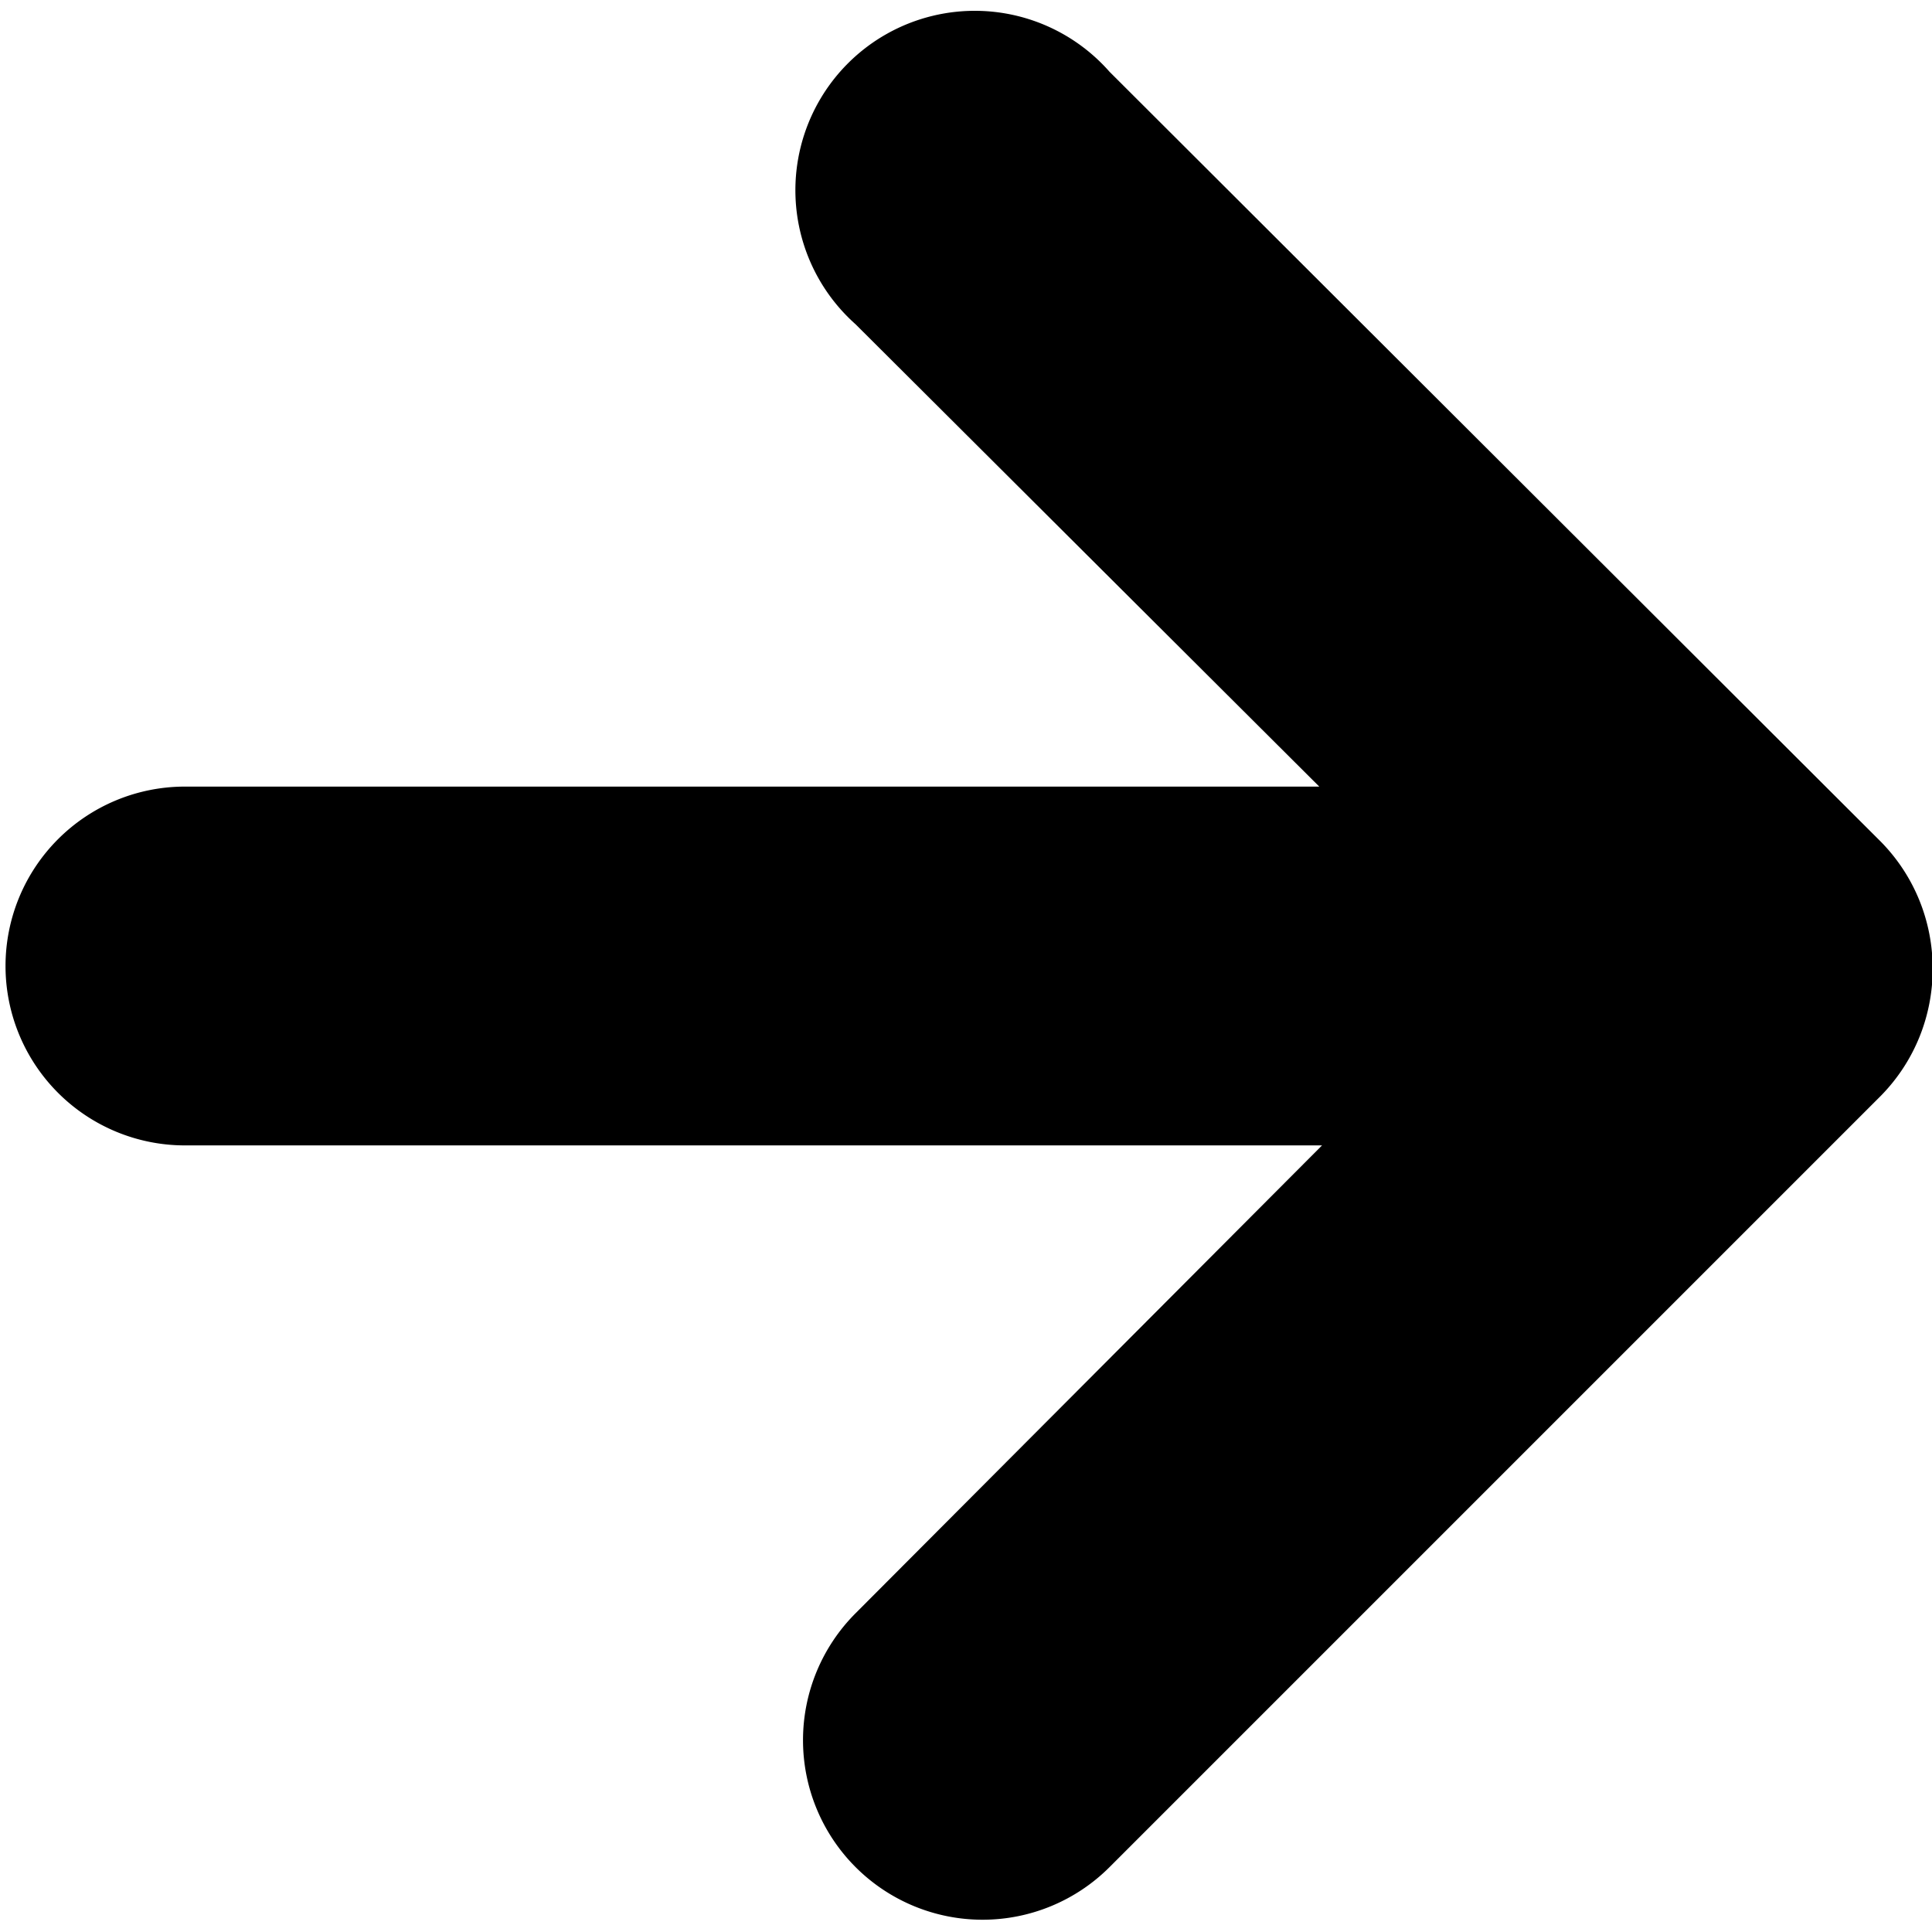 <svg xmlns="http://www.w3.org/2000/svg" viewBox="0 0 140 140"><path fill-rule="evenodd" d="M136.3 61c5 5.1 5 13.3 0 18.4l-55.9 55.9A13 13 0 1 1 62 116.9L95.8 83H13.4a13 13 0 1 1 0-26h82.2L62 23.5A13 13 0 1 1 80.4 5.2L136.3 61z"/></svg>
